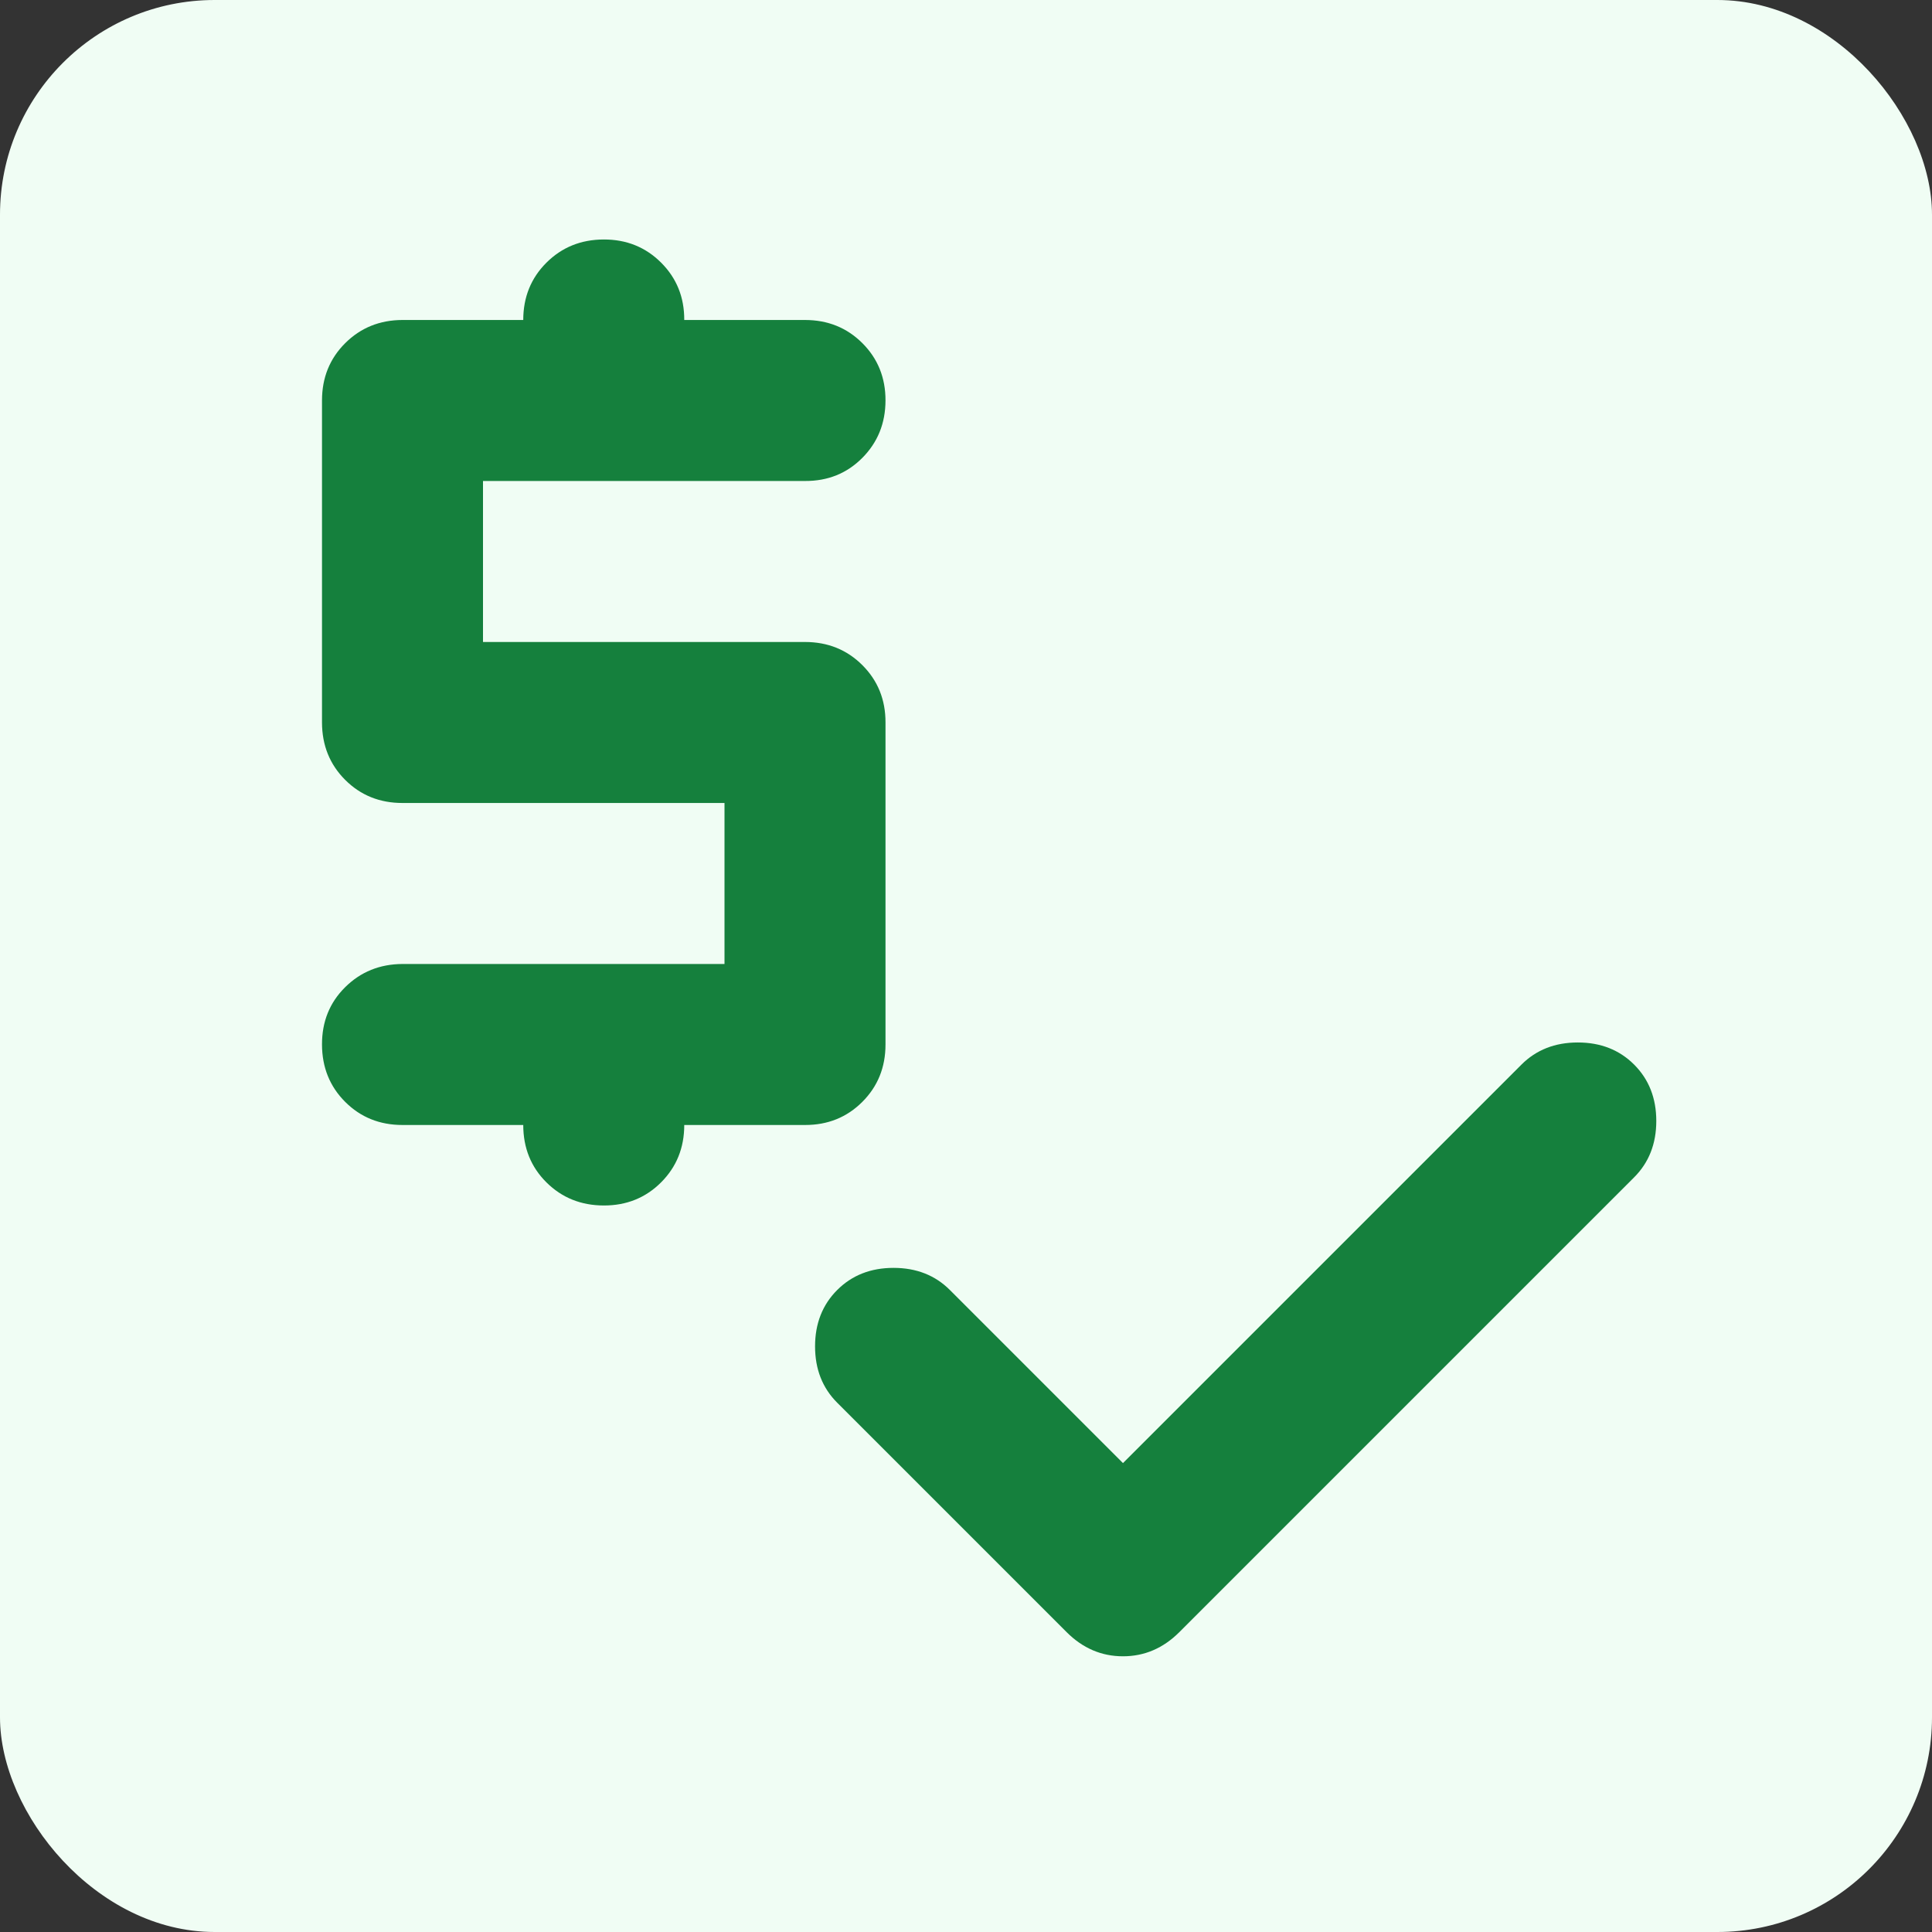 <svg width="72" height="72" viewBox="0 0 72 72" fill="none" xmlns="http://www.w3.org/2000/svg">
<rect x="0" y="0" width="72" height="72" fill="#333333" stroke="none"/>
<rect width="72" height="72" rx="8" fill="#F0FDF4"/>
<path d="M41.85 54.525L56.7 39.675C57.25 39.125 57.95 38.85 58.8 38.85C59.65 38.85 60.35 39.125 60.9 39.675C61.45 40.225 61.725 40.925 61.725 41.775C61.725 42.625 61.45 43.325 60.9 43.875L43.95 60.825C43.35 61.425 42.65 61.725 41.85 61.725C41.05 61.725 40.35 61.425 39.75 60.825L31.2 52.275C30.65 51.725 30.375 51.025 30.375 50.175C30.375 49.325 30.65 48.625 31.2 48.075C31.75 47.525 32.45 47.25 33.3 47.25C34.15 47.25 34.85 47.525 35.4 48.075L41.85 54.525ZM19.5 41.925H15C14.15 41.925 13.438 41.638 12.864 41.064C12.29 40.49 12.002 39.777 12 38.925C11.998 38.073 12.286 37.361 12.864 36.789C13.442 36.217 14.154 35.929 15 35.925H27V29.925H15C14.15 29.925 13.438 29.638 12.864 29.064C12.29 28.49 12.002 27.777 12 26.925V14.925C12 14.075 12.288 13.363 12.864 12.789C13.44 12.215 14.152 11.927 15 11.925H19.5C19.5 11.075 19.788 10.363 20.364 9.789C20.94 9.215 21.652 8.927 22.5 8.925C23.348 8.923 24.061 9.211 24.639 9.789C25.217 10.367 25.504 11.079 25.5 11.925H30C30.85 11.925 31.563 12.213 32.139 12.789C32.715 13.365 33.002 14.077 33 14.925C32.998 15.773 32.71 16.486 32.136 17.064C31.562 17.642 30.85 17.929 30 17.925H18V23.925H30C30.85 23.925 31.563 24.213 32.139 24.789C32.715 25.365 33.002 26.077 33 26.925V38.925C33 39.775 32.712 40.488 32.136 41.064C31.56 41.64 30.848 41.927 30 41.925H25.5C25.5 42.775 25.212 43.488 24.636 44.064C24.06 44.64 23.348 44.927 22.5 44.925C21.652 44.923 20.94 44.636 20.364 44.064C19.788 43.492 19.5 42.779 19.5 41.925Z" fill="#15803D"/>
</svg>
